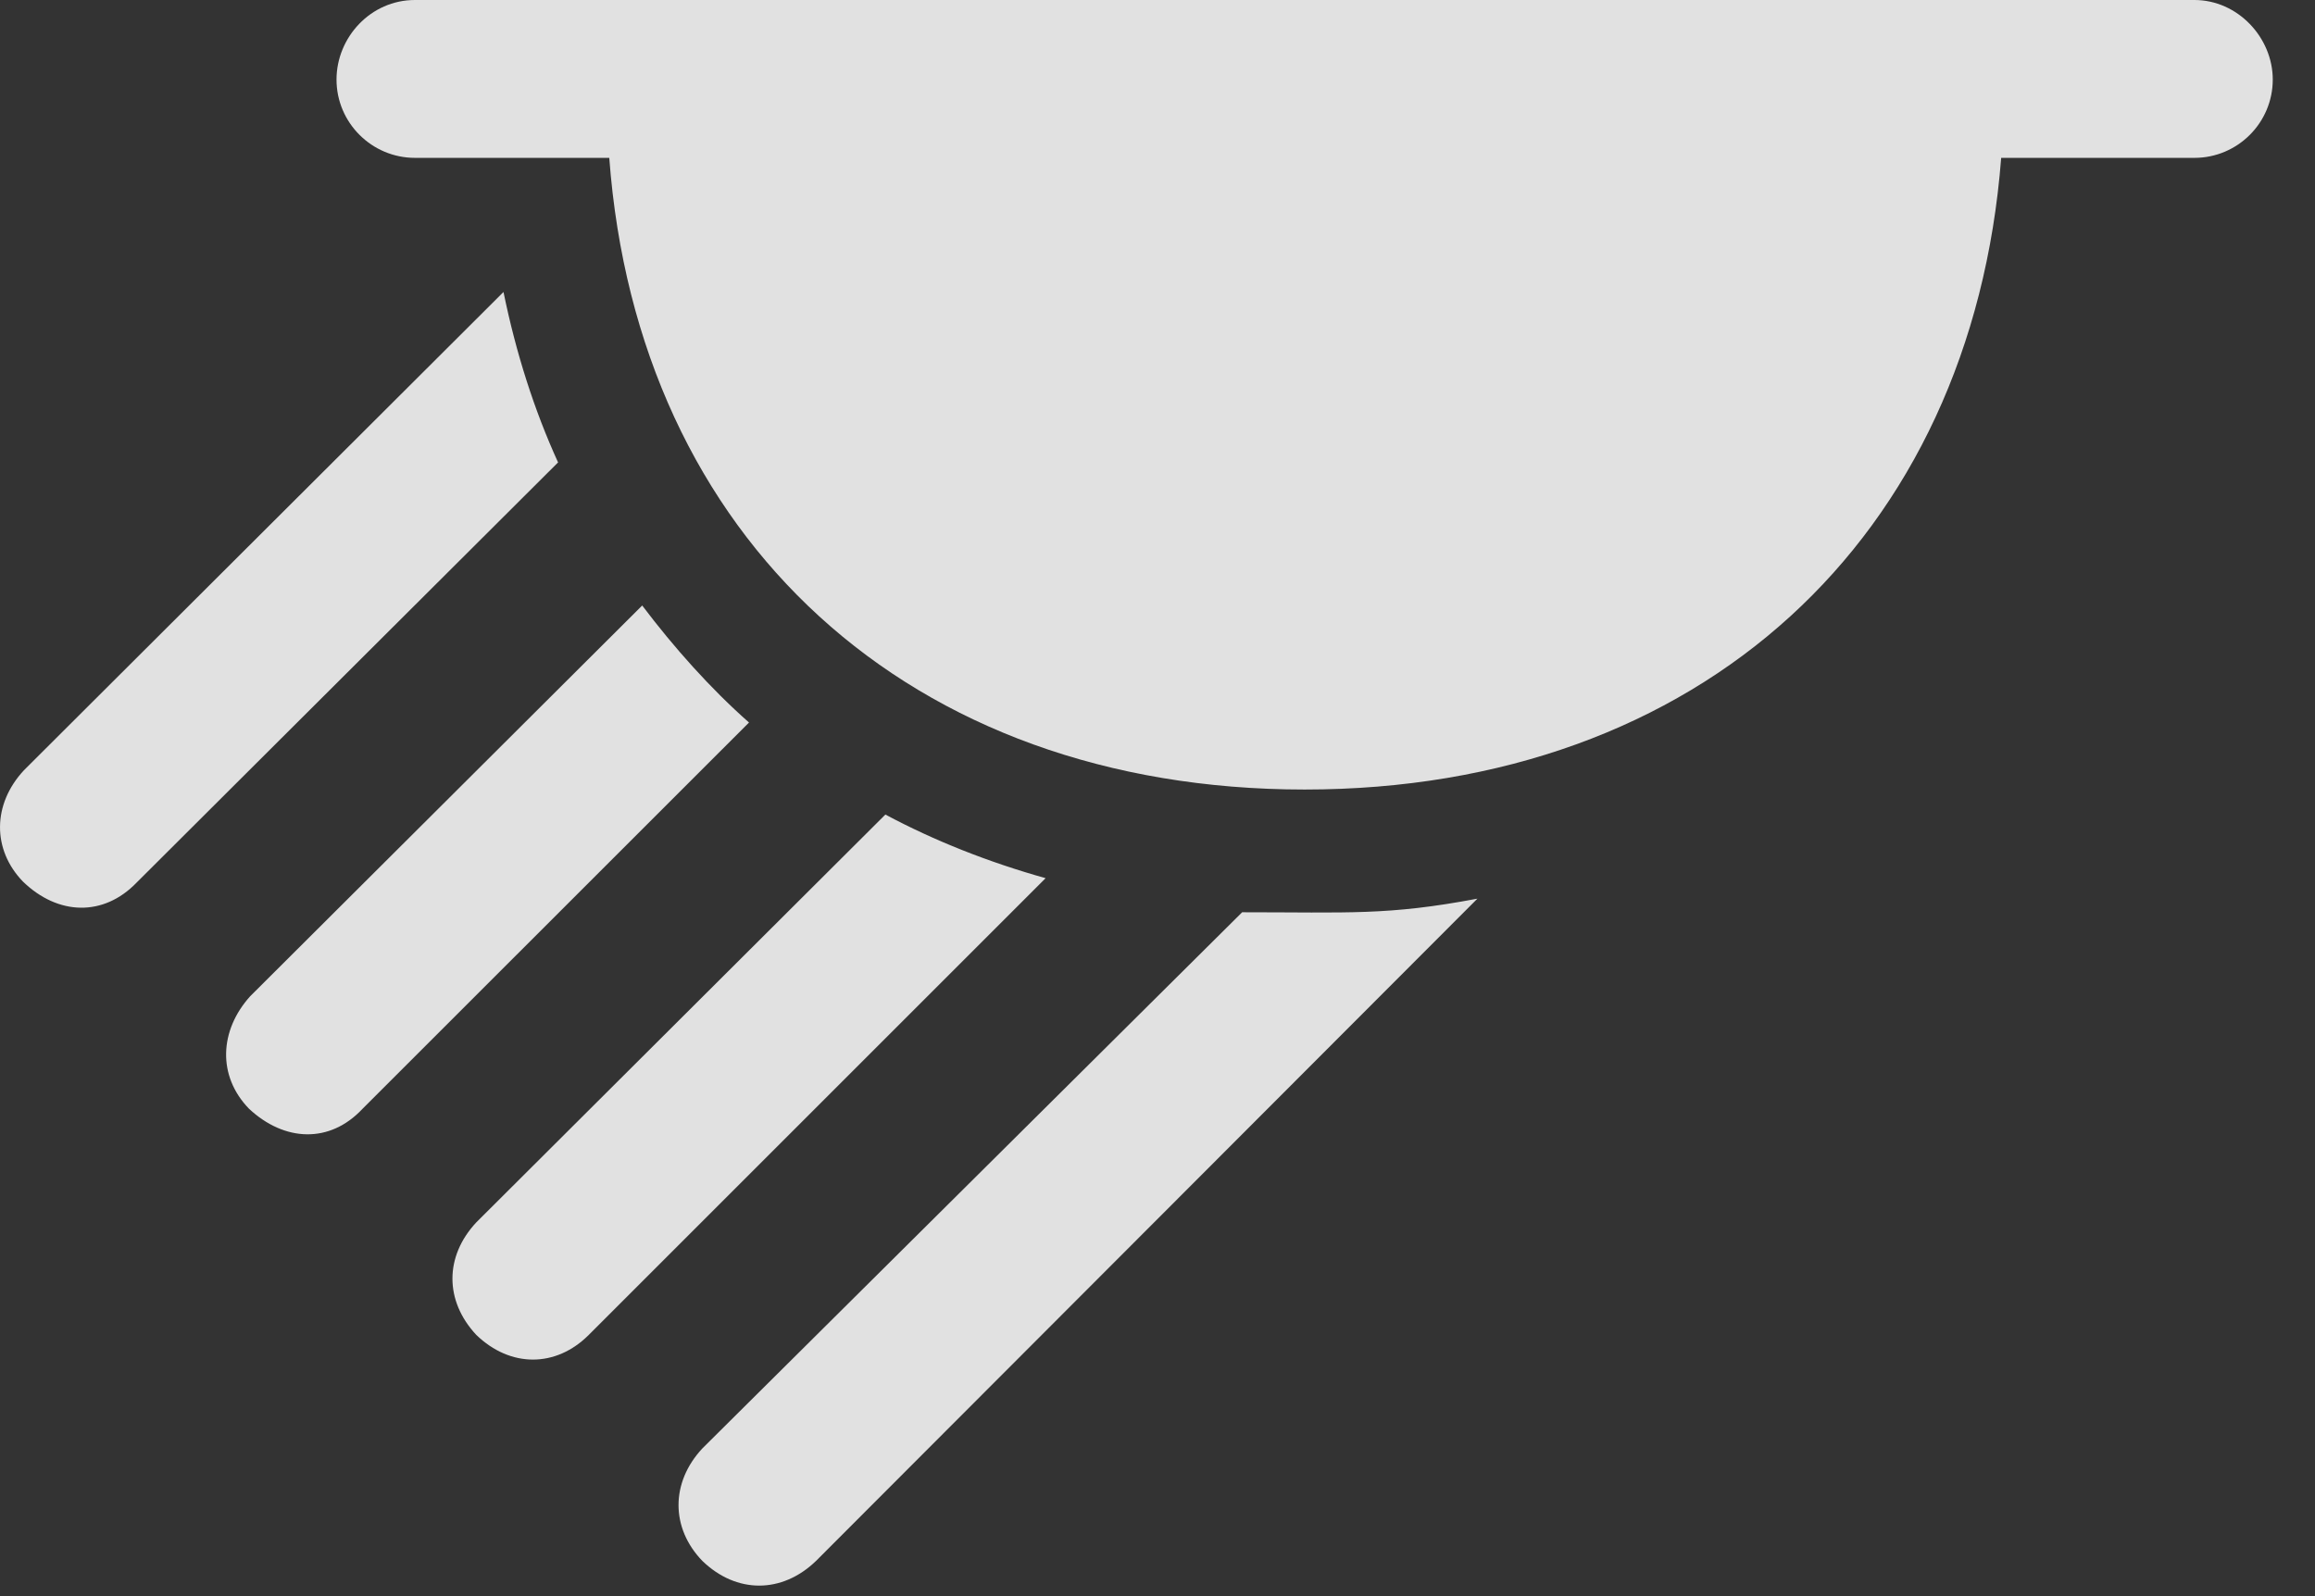 <?xml version="1.0" encoding="UTF-8"?>
<!--Generator: Apple Native CoreSVG 232.5-->
<!DOCTYPE svg
PUBLIC "-//W3C//DTD SVG 1.1//EN"
       "http://www.w3.org/Graphics/SVG/1.1/DTD/svg11.dtd">
<svg version="1.1" xmlns="http://www.w3.org/2000/svg" xmlns:xlink="http://www.w3.org/1999/xlink" width="19.895" height="13.721">
 <rect width="100%" height="100%" fill="#333333" stroke="none"/>
 <g>
  <rect height="13.721" opacity="0" width="19.895" x="0" y="0"/>
  <path d="M18.859 1.357C19.23 1.357 19.532 1.055 19.532 0.684C19.532 0.322 19.23 0 18.859 0L3.566 0C3.185 0 2.892 0.322 2.892 0.684C2.892 1.055 3.195 1.357 3.566 1.357L5.236 1.357C5.48 4.629 7.814 6.787 11.212 6.787C14.611 6.787 16.945 4.629 17.198 1.357ZM0.197 7.578C0.499 7.871 0.89 7.881 1.173 7.588L4.796 3.975C4.591 3.525 4.435 3.037 4.327 2.51L0.206 6.621C-0.067 6.914-0.067 7.305 0.197 7.578ZM2.14 9.531C2.443 9.814 2.833 9.834 3.116 9.531L6.437 6.211C6.105 5.918 5.792 5.566 5.519 5.205L2.15 8.564C1.886 8.857 1.866 9.248 2.14 9.531ZM4.093 11.475C4.386 11.758 4.777 11.758 5.06 11.475L8.986 7.549C8.497 7.412 8.029 7.227 7.609 7.002L4.093 10.508C3.82 10.801 3.82 11.182 4.093 11.475ZM6.036 13.418C6.329 13.701 6.72 13.701 7.013 13.418L12.697 7.725C11.925 7.871 11.593 7.842 10.675 7.842L6.036 12.451C5.763 12.744 5.763 13.135 6.036 13.418Z" fill="#ffffff" fill-opacity="0.85"/>
 </g>
</svg>
